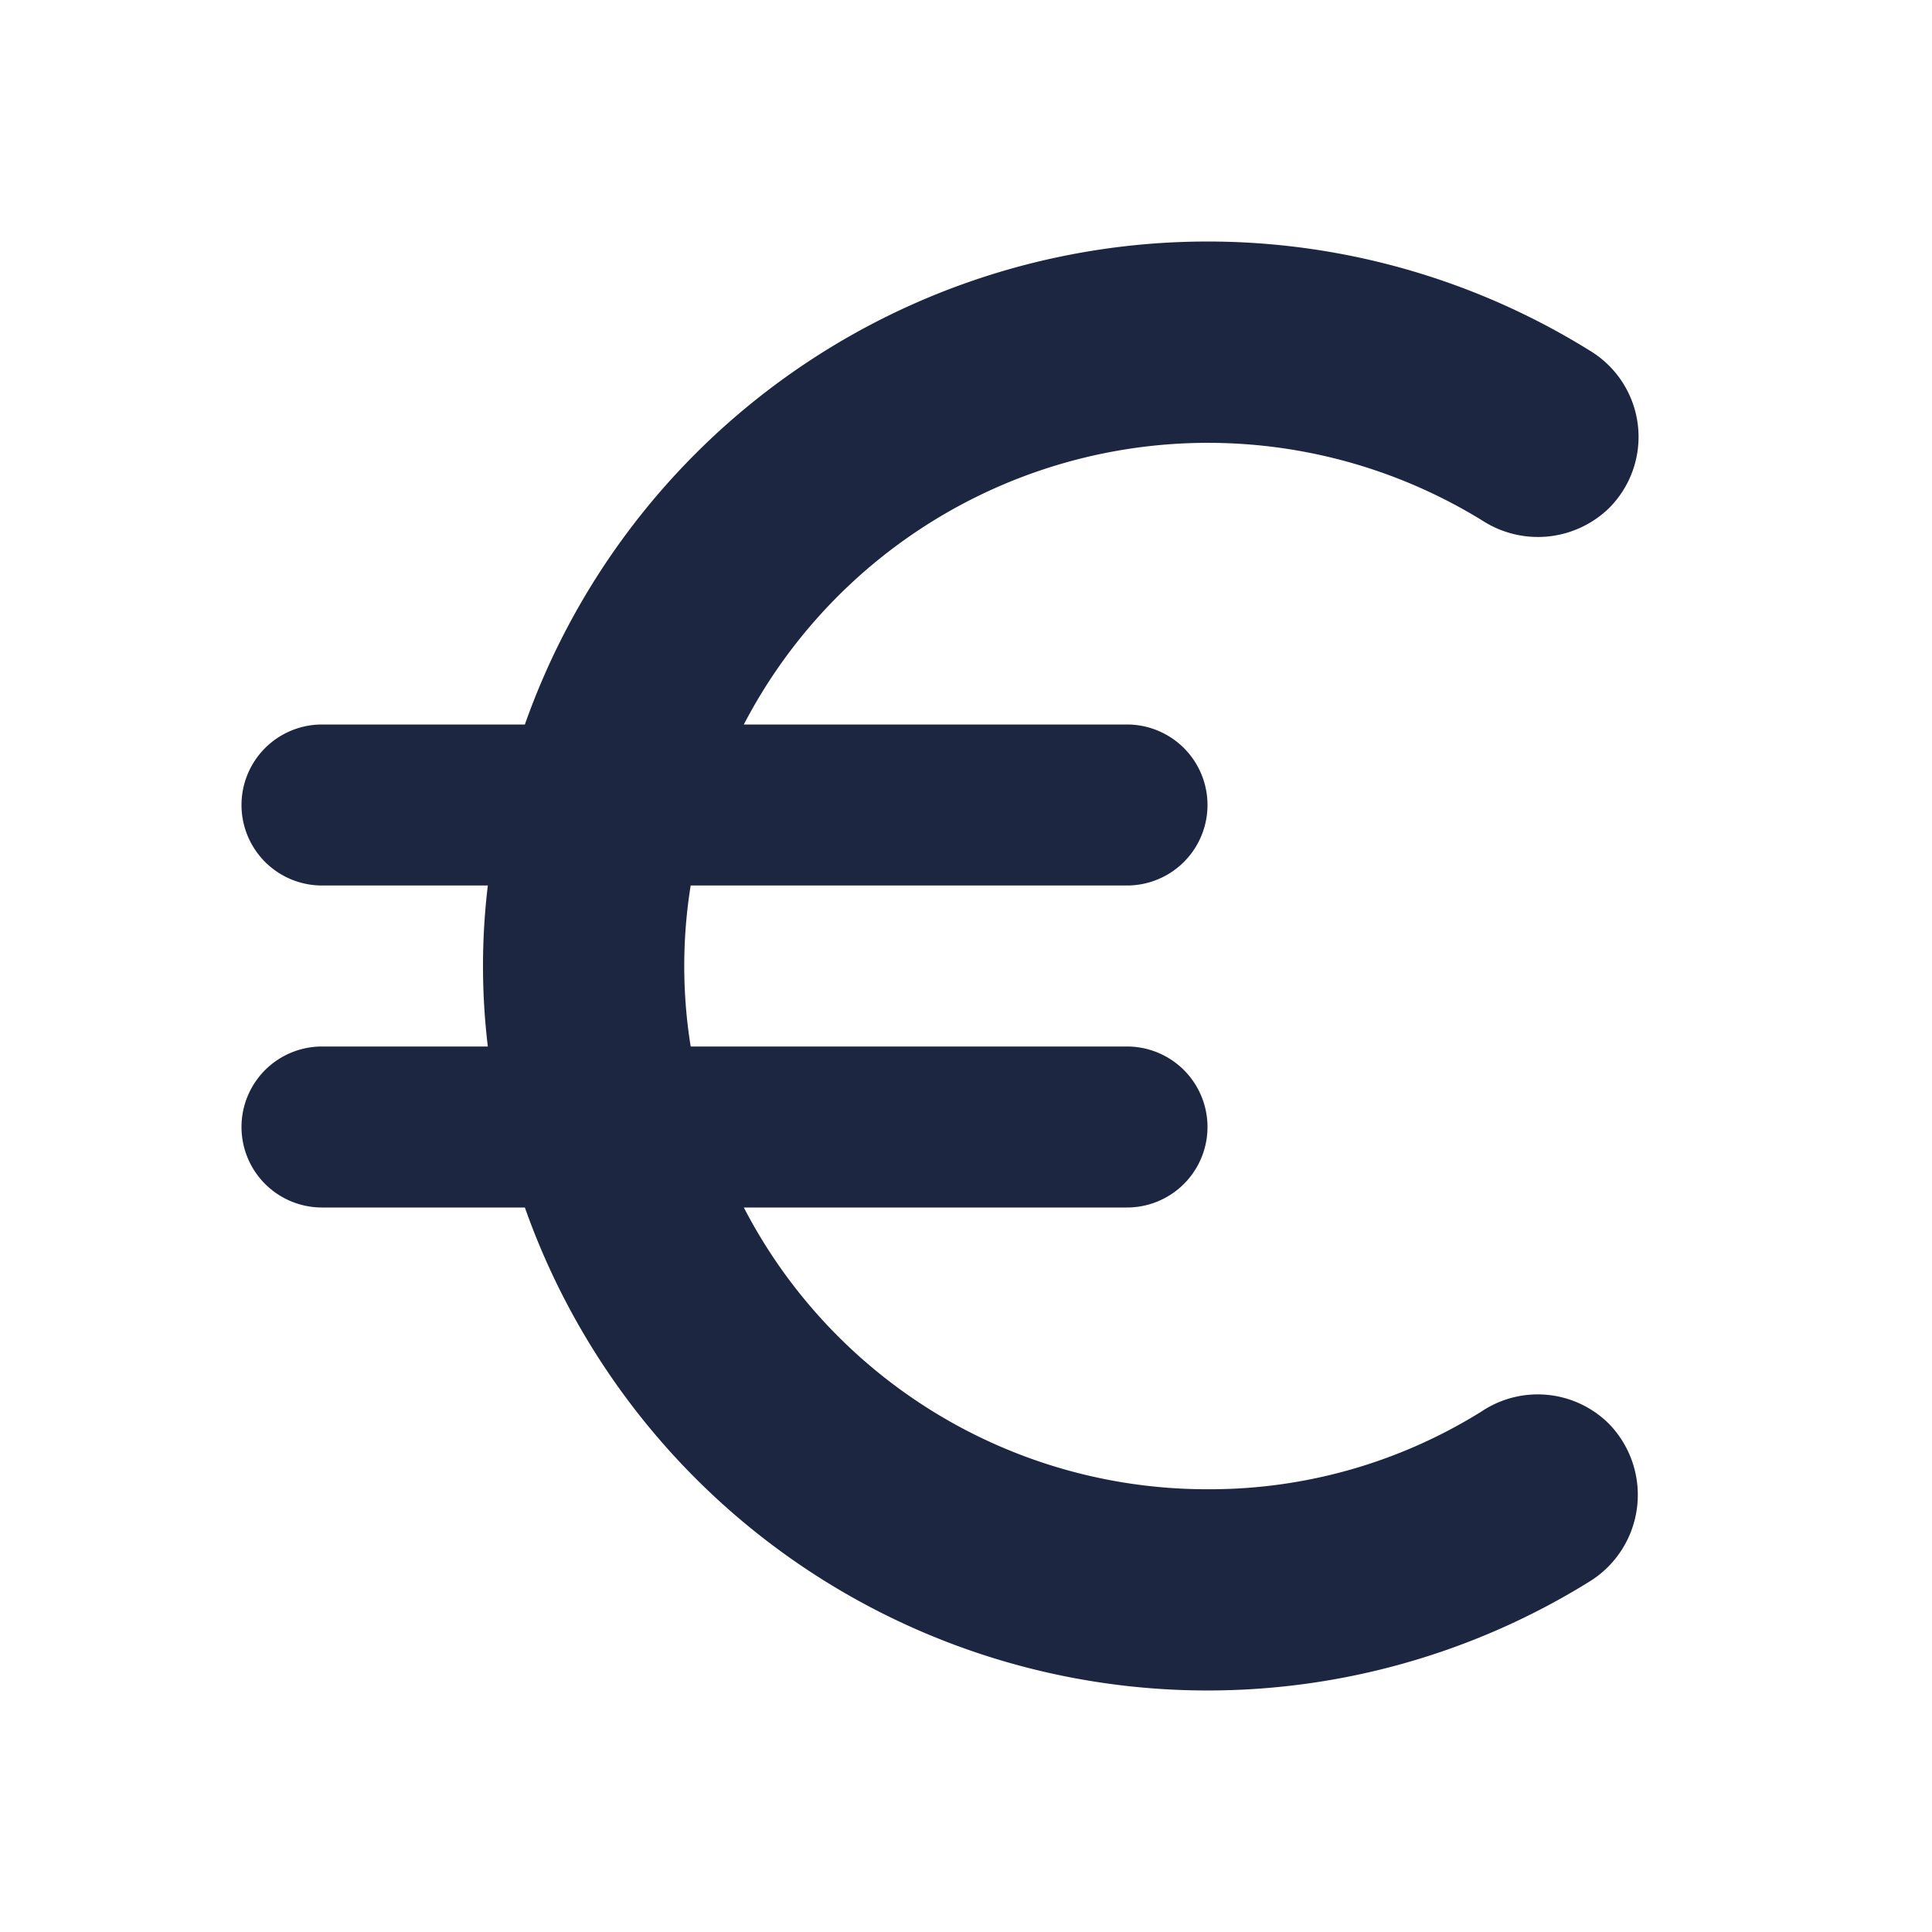 <svg id="money" xmlns="http://www.w3.org/2000/svg" width="24" height="24" viewBox="0 0 24 24">
  <path id="Caminho_935" data-name="Caminho 935" d="M0,0H24V24H0Z" fill="none"/>
  <path id="Caminho_936" data-name="Caminho 936" d="M15,18.5A6.48,6.48,0,0,1,9.24,15H14a1,1,0,0,0,0-2H8.58a6.29,6.29,0,0,1,0-2H14a1,1,0,0,0,0-2H9.24a6.5,6.5,0,0,1,9.18-2.53,1.268,1.268,0,0,0,1.57-.16,1.251,1.251,0,0,0-.25-1.96A8.994,8.994,0,0,0,6.52,9H4a1,1,0,0,0,0,2H6.06a8.363,8.363,0,0,0,0,2H4a1,1,0,0,0,0,2H6.52a8.994,8.994,0,0,0,13.22,4.65,1.266,1.266,0,0,0,.24-1.97,1.254,1.254,0,0,0-1.57-.15A6.375,6.375,0,0,1,15,18.5Z" fill="#1c2641"/>
</svg>
